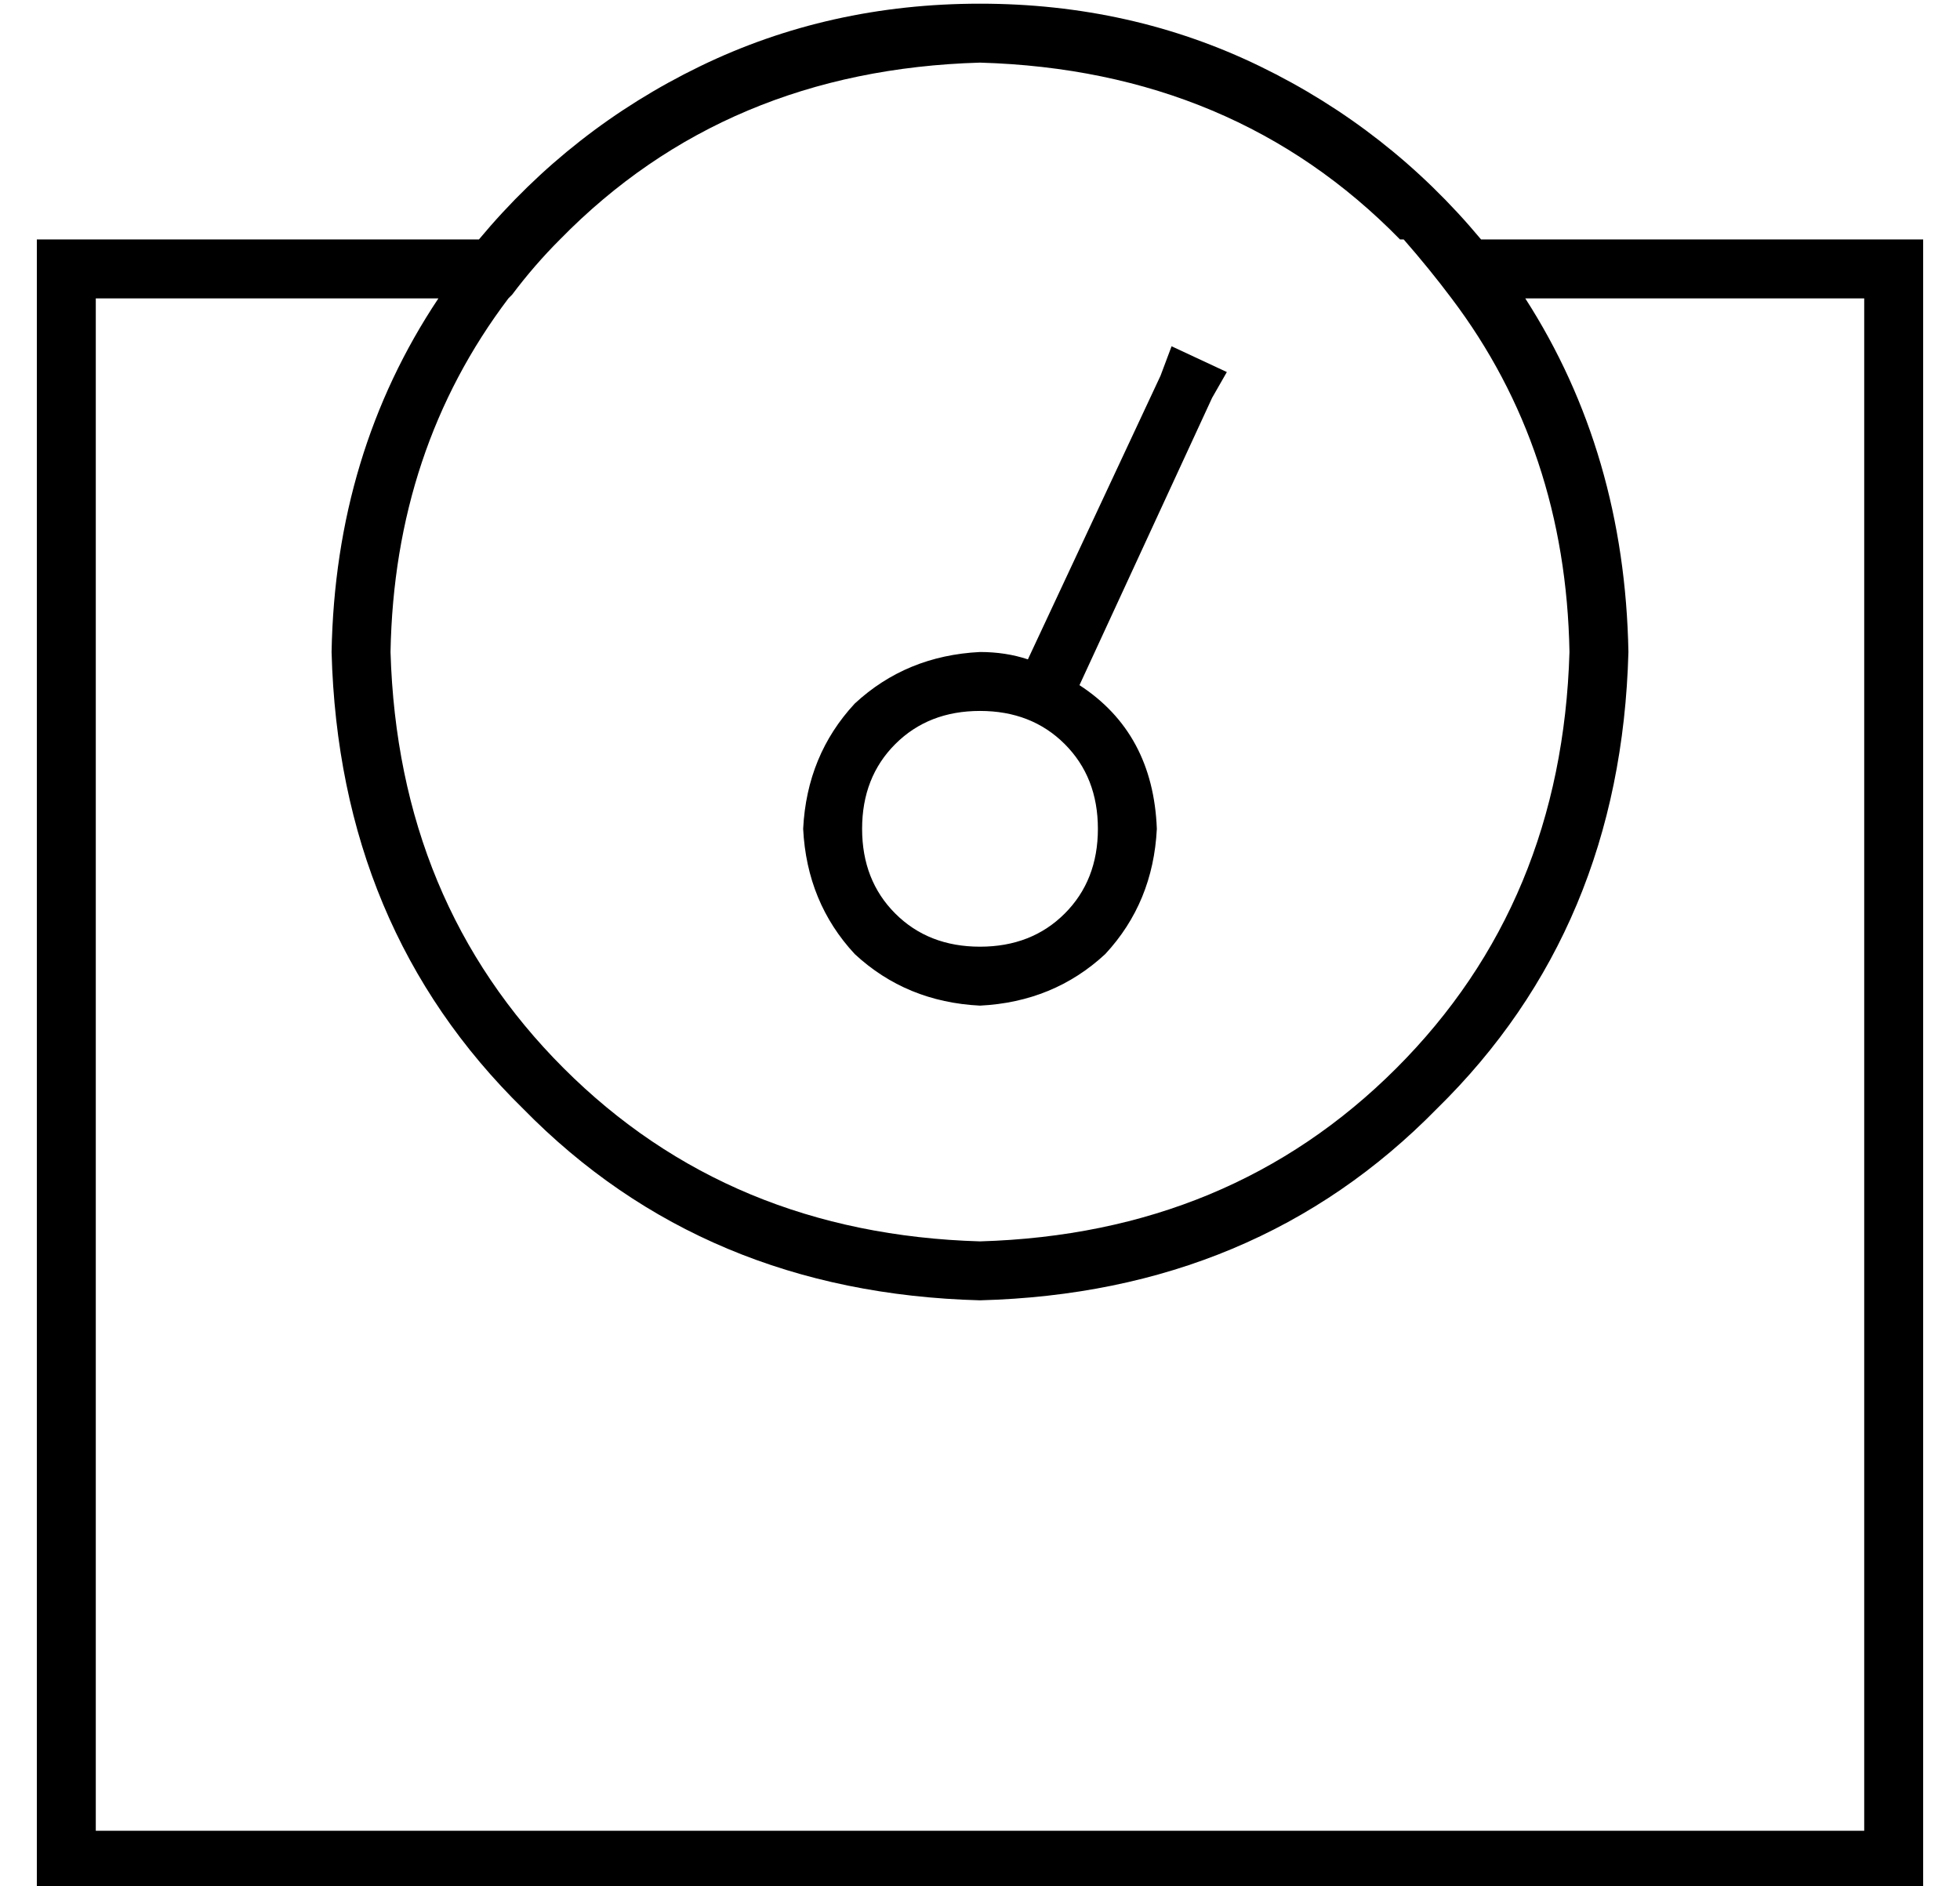 <?xml version="1.0" standalone="no"?>
<!DOCTYPE svg PUBLIC "-//W3C//DTD SVG 1.1//EN" "http://www.w3.org/Graphics/SVG/1.1/DTD/svg11.dtd" >
<svg xmlns="http://www.w3.org/2000/svg" xmlns:xlink="http://www.w3.org/1999/xlink" version="1.1" viewBox="-10 -40 532 512">
   <path fill="currentColor"
d="M416 137q-1 -55 -32 -96q-6 -8 -13 -16h-1v0q-45 -46 -114 -48q-69 2 -114 48q-7 7 -13 15l-1 1v0q-31 41 -32 96q2 68 47 113t113 47q68 -2 113 -47t47 -113v0zM404 41q27 42 28 96q-2 75 -52 124q-49 50 -124 52q-75 -2 -124 -52q-50 -49 -52 -124q1 -54 29 -96h-93v0
v416v0h480v0v-416v0h-92v0zM120 25q25 -30 60 -47v0v0q35 -17 76 -17t76 17t60 47h104h16v16v0v416v0v16v0h-16h-496v-16v0v-416v0v-16v0h16h104zM304 185q-1 20 -14 34v0v0q-14 13 -34 14q-20 -1 -34 -14q-13 -14 -14 -34q1 -20 14 -34q14 -13 34 -14q7 0 13 2l36 -77v0
l3 -8v0l15 7v0l-4 7v0l-36 78v0q20 13 21 39v0zM256 217q14 0 23 -9v0v0q9 -9 9 -23t-9 -23t-23 -9t-23 9t-9 23t9 23t23 9v0z" />
</svg>
